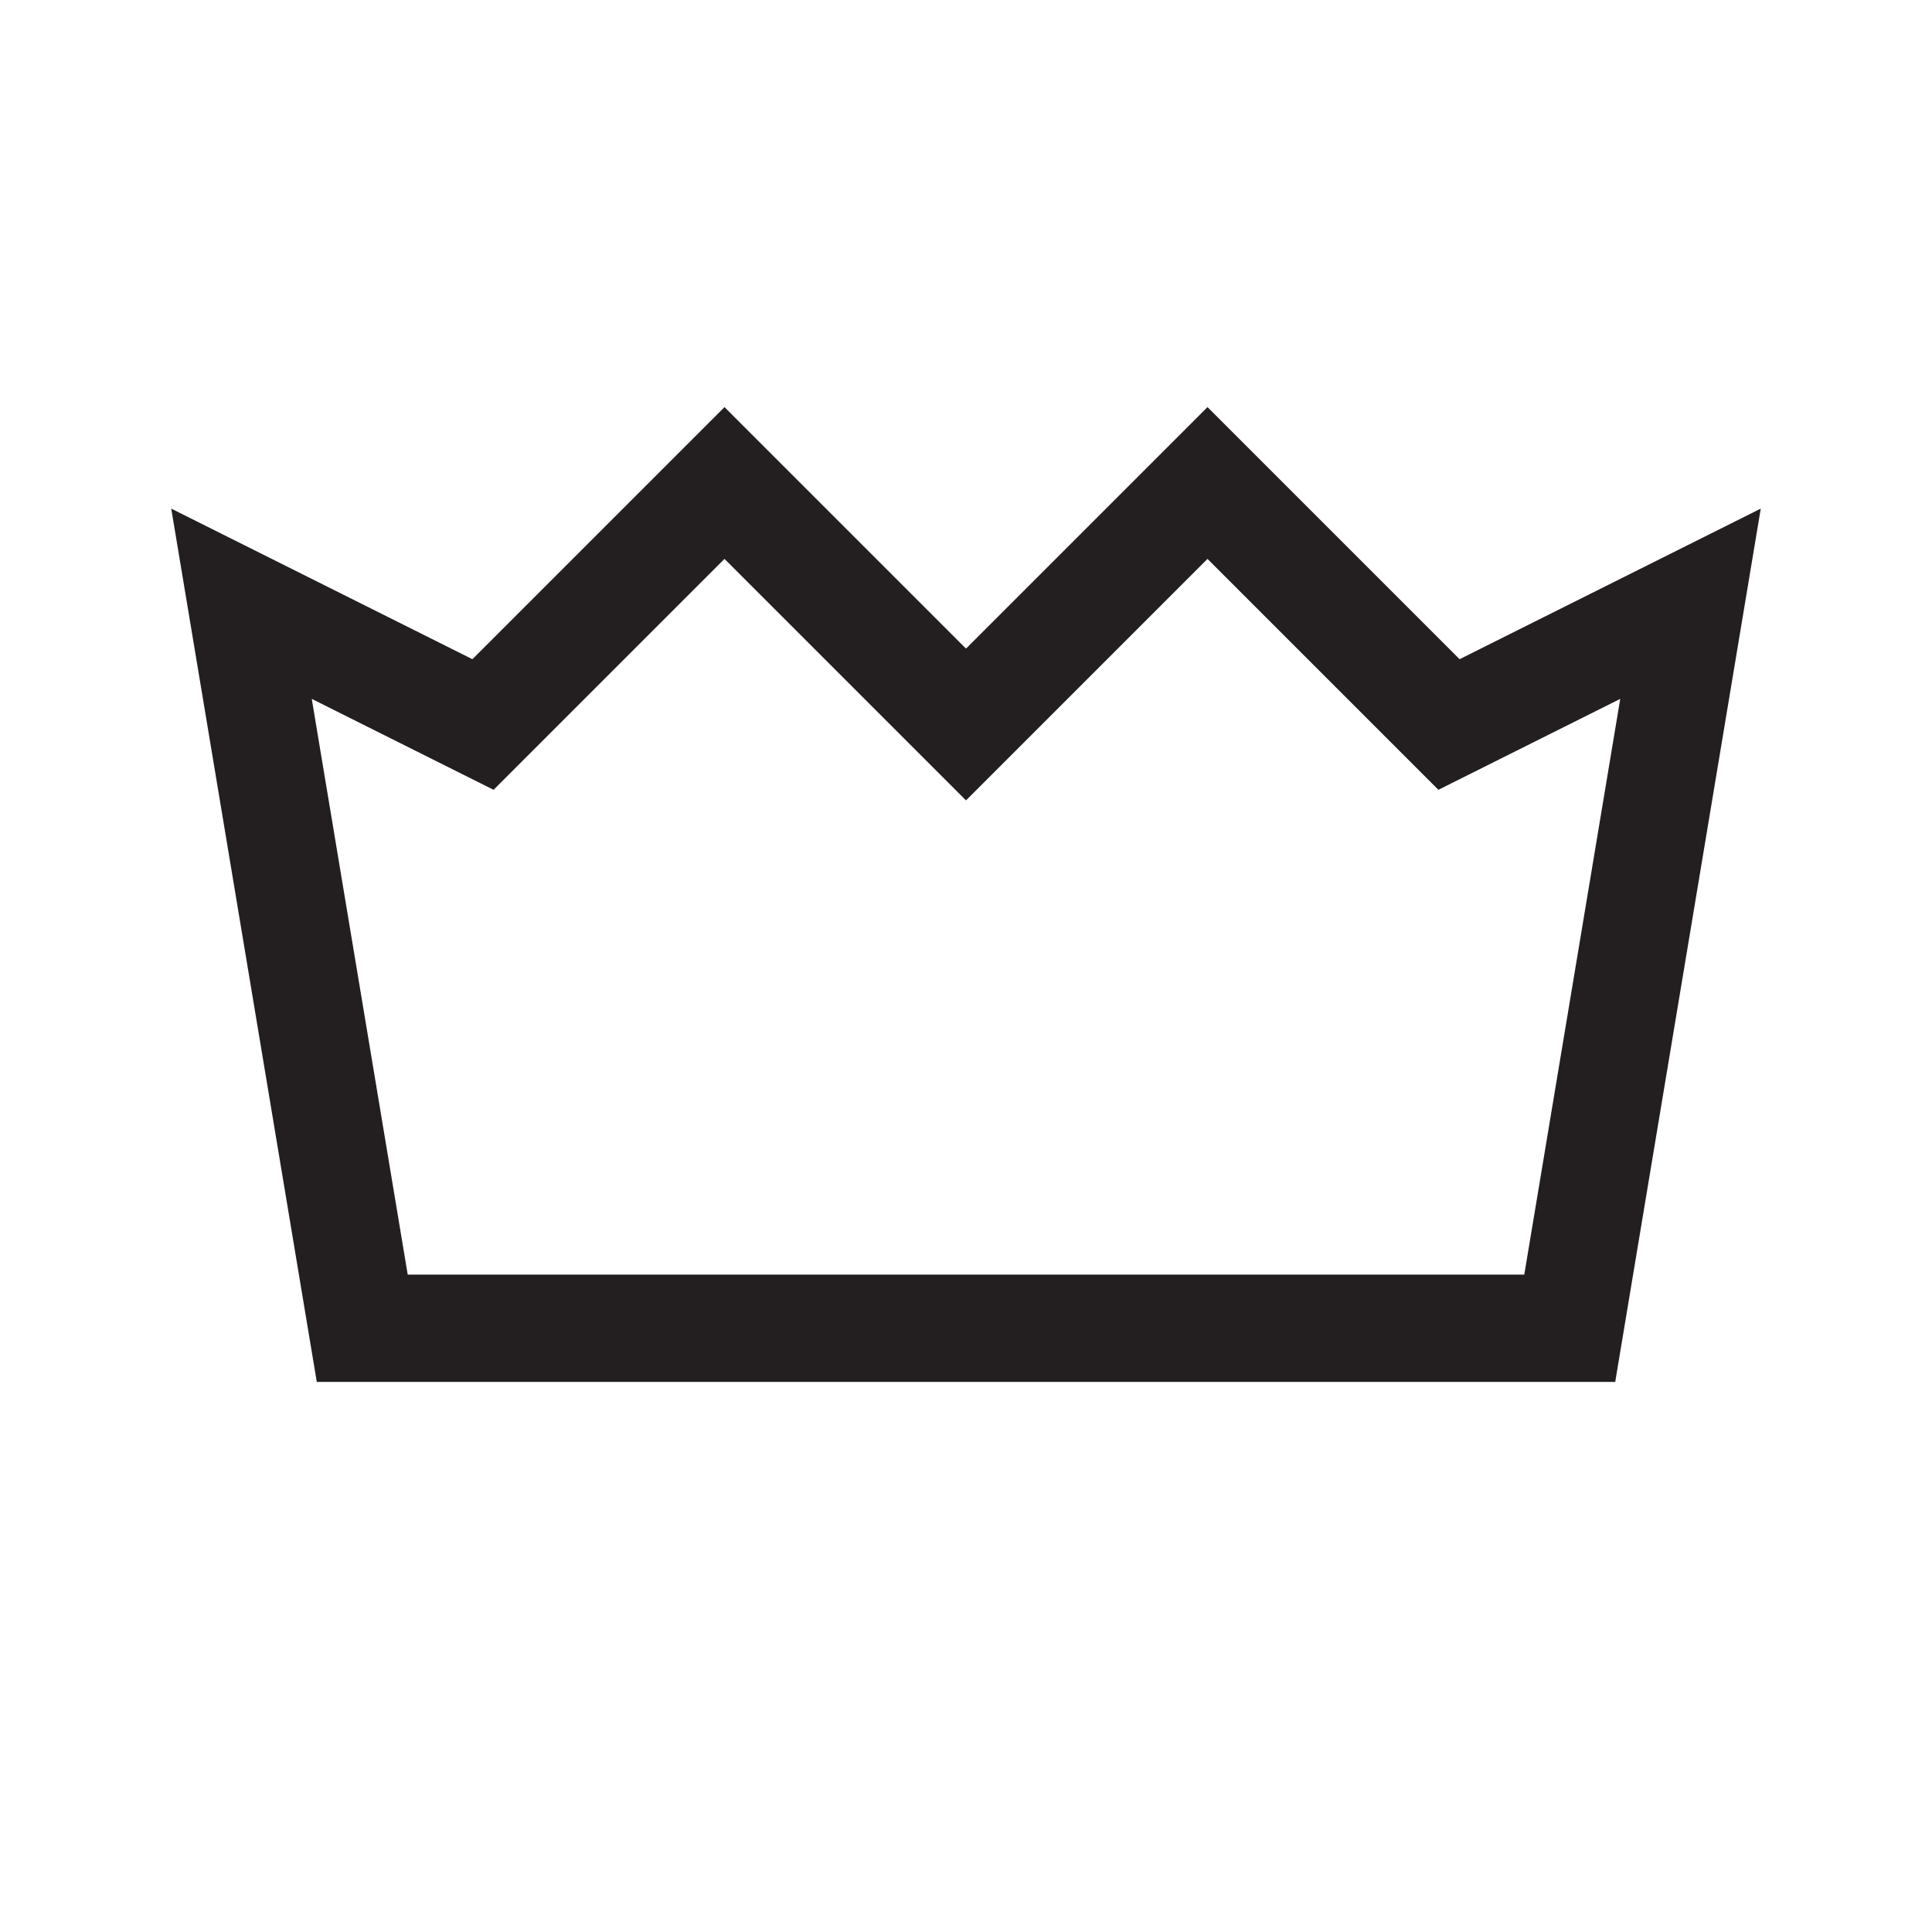<?xml version="1.0" encoding="UTF-8"?>
<svg id="circular-loader" xmlns="http://www.w3.org/2000/svg" viewBox="0 0 72 72">
  <polygon points="13.5 49.5 9 22.5 18 27 27 18 36 27 45 18 54 27 63 22.5 58.5 49.5 13.5 49.5" style="fill: none; stroke: #231f20; stroke-miterlimit: 10; stroke-width: 4px;"/>
</svg>